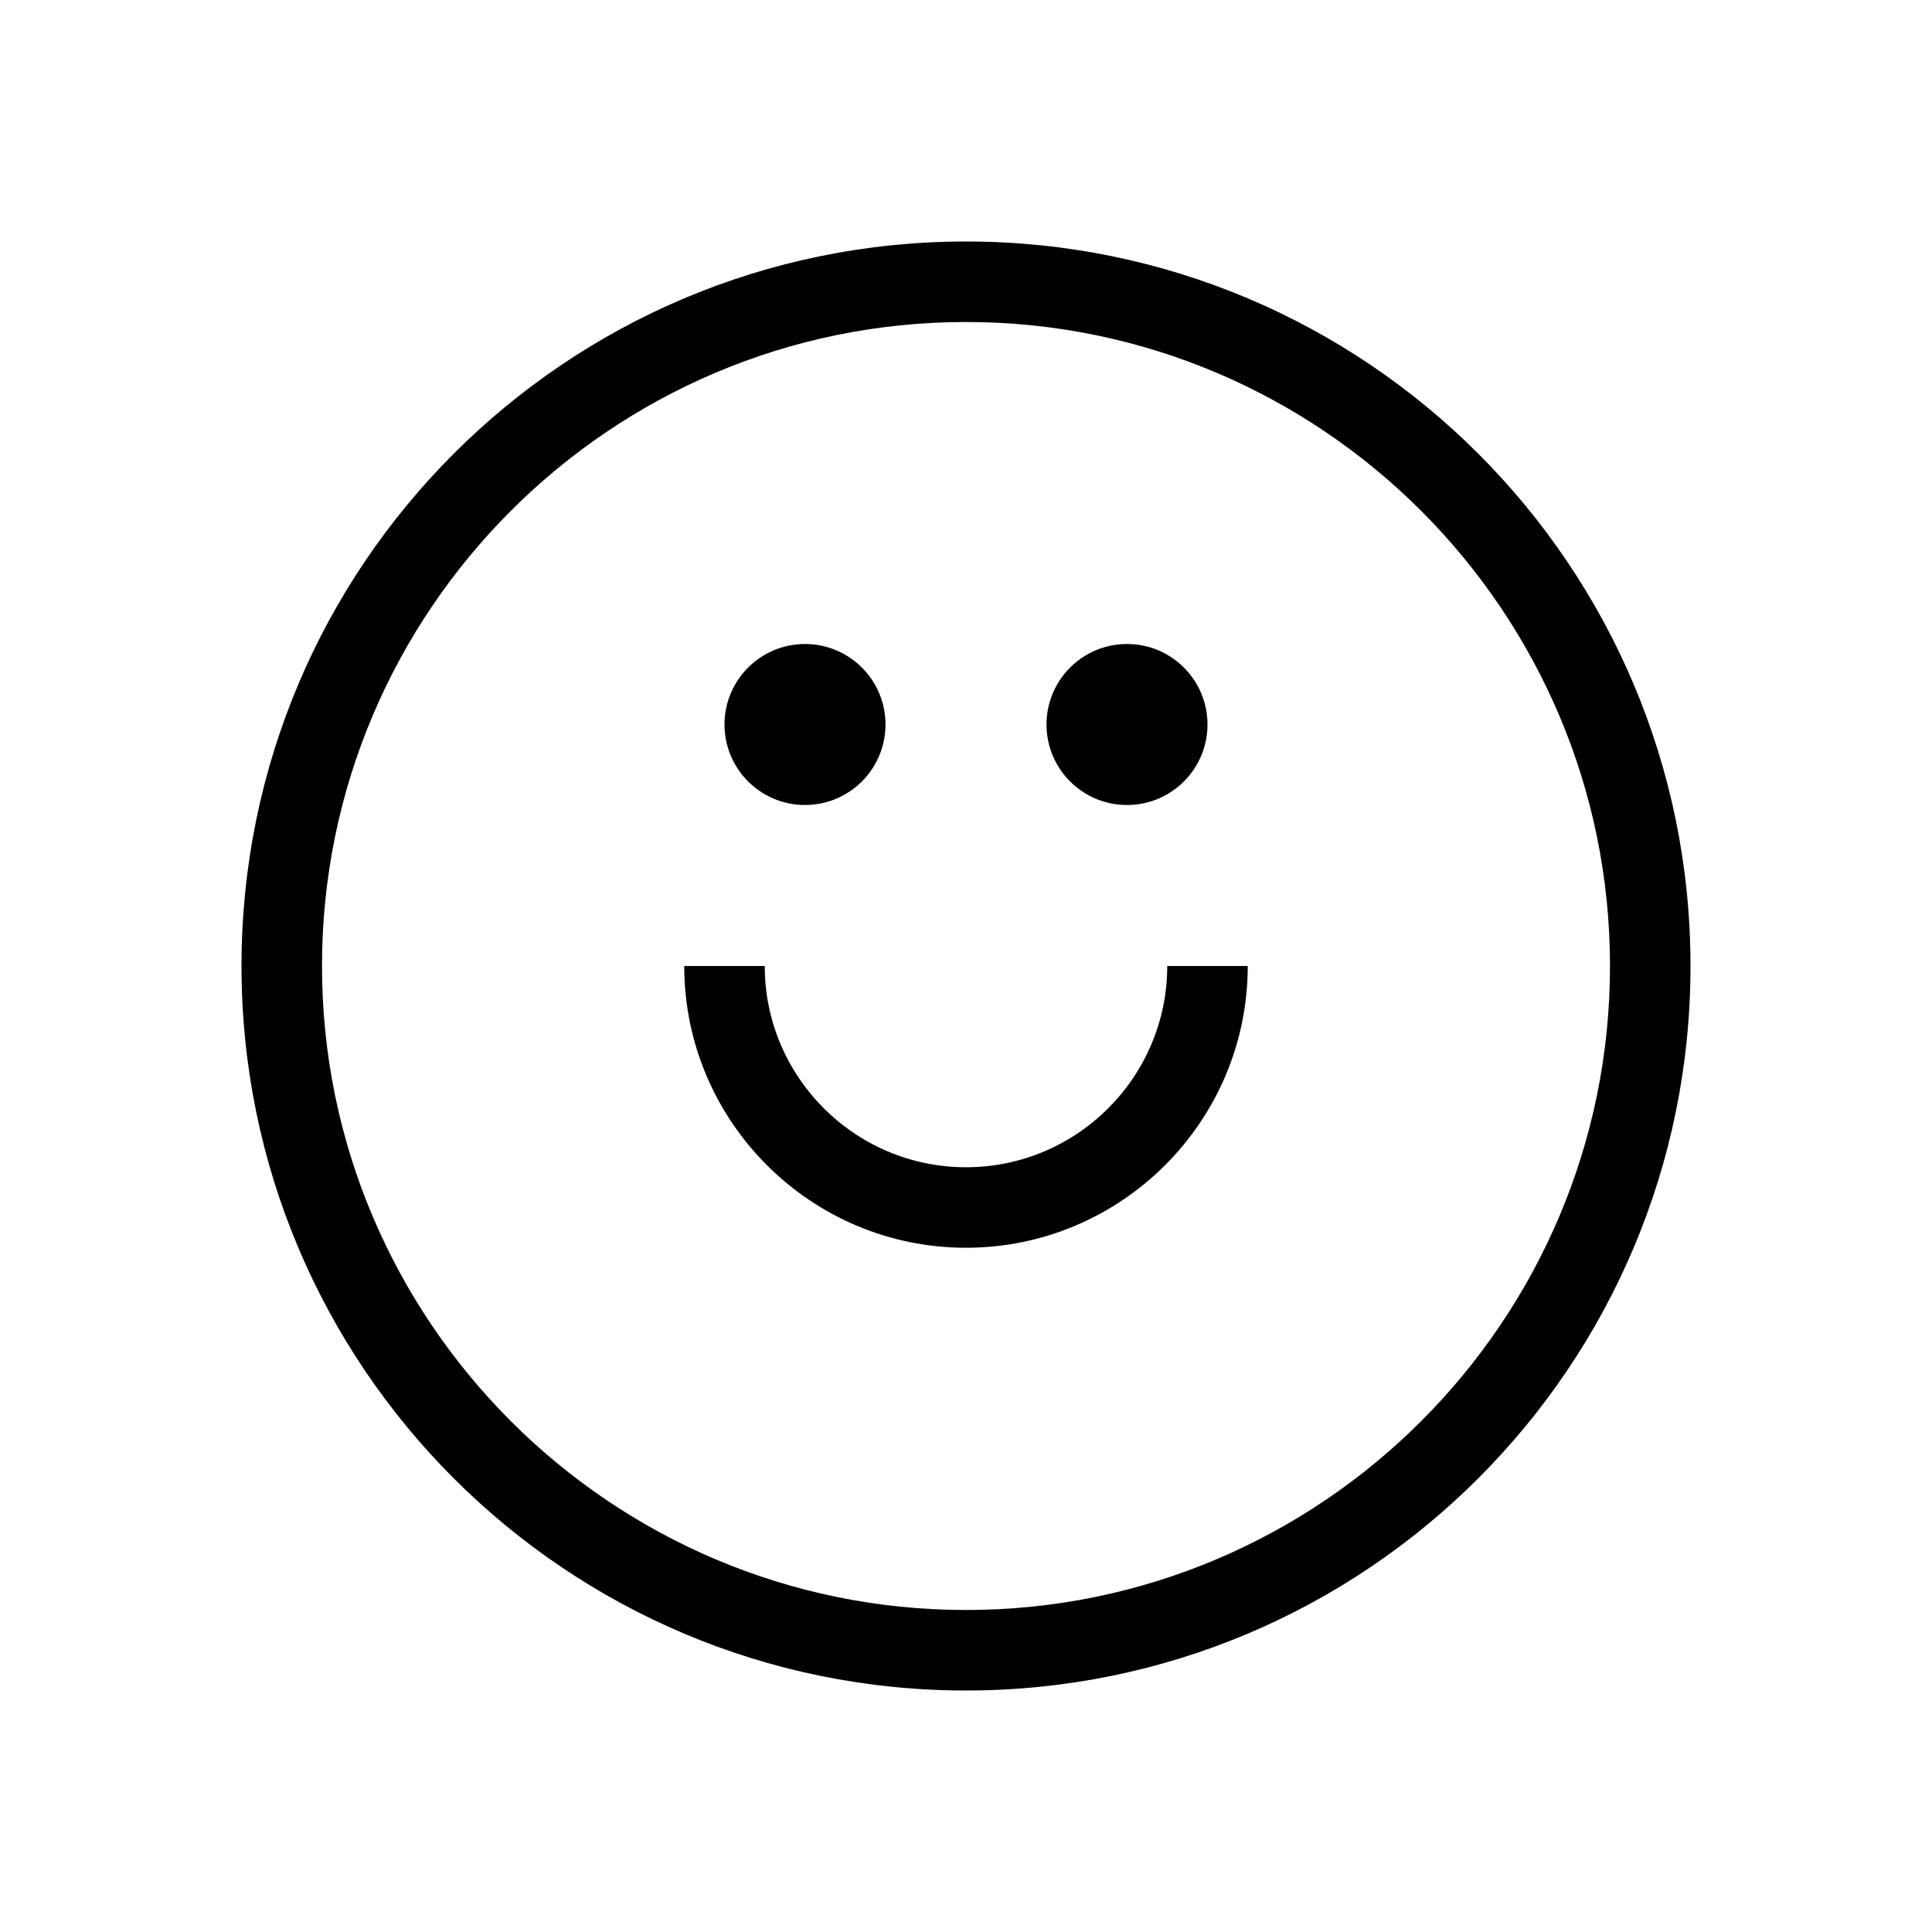 <?xml version="1.0" encoding="utf-8"?><svg xmlns="http://www.w3.org/2000/svg"  height="48" viewBox="0 0 48 48" width="48"><path d="M0 0h48v48H0z" fill="none"/>
<g id="Shopicon">
	<circle cx="20" cy="18" r="2"/>
	<circle cx="28" cy="18" r="2"/>
	<path d="M24,31c3.86,0,7-3.141,7-7h-2c0,2.757-2.243,5-5,5s-5-2.243-5-5h-2C17,27.859,20.14,31,24,31z"/>
	<path d="M24,42c9.941,0,18-8.059,18-18S33.941,6,24,6C14.059,6,6,14.059,6,24S14.059,42,24,42z M24,8c8.822,0,16,7.178,16,16
		s-7.178,16-16,16c-8.822,0-16-7.178-16-16S15.178,8,24,8z"/>
</g>
</svg>

